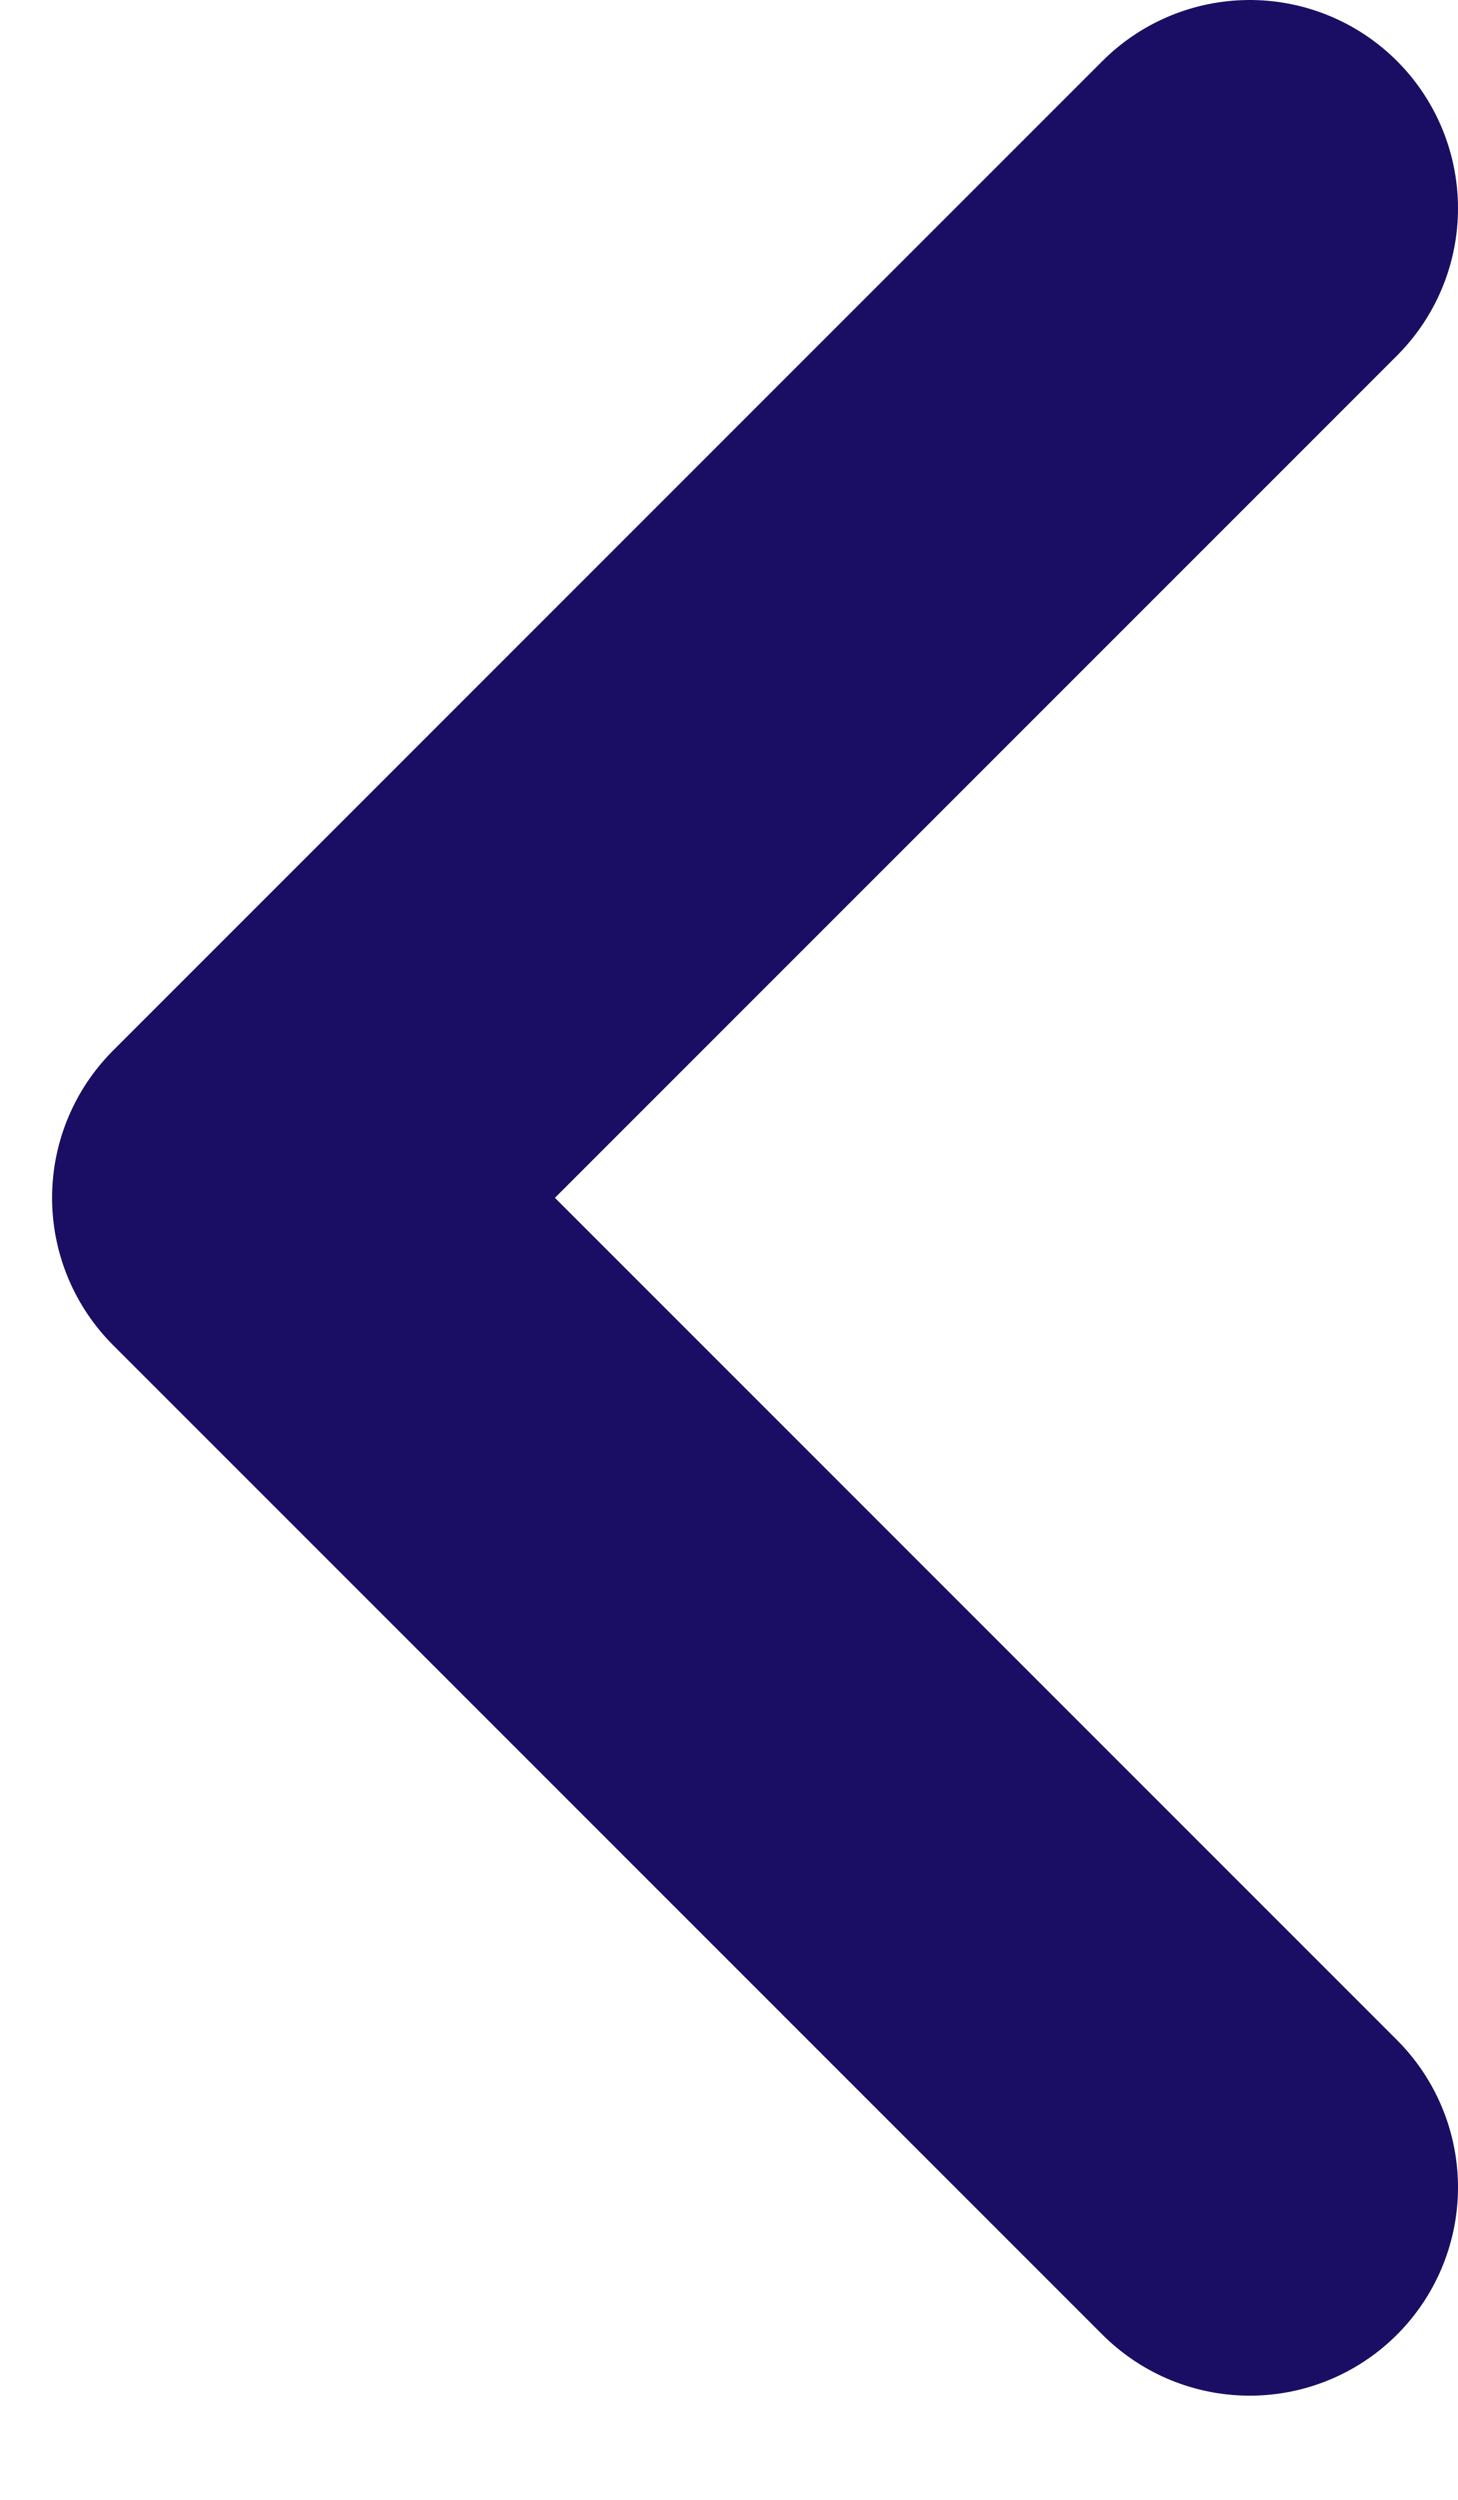 <?xml version="1.0" encoding="UTF-8"?>
<svg width="7px" height="12px" viewBox="0 0 7 12" version="1.1" xmlns="http://www.w3.org/2000/svg" xmlns:xlink="http://www.w3.org/1999/xlink">
    <!-- Generator: Sketch 43.2 (39069) - http://www.bohemiancoding.com/sketch -->
    <title>back</title>
    <desc>Created with Sketch.</desc>
    <defs></defs>
    <g id="symbols" stroke="none" stroke-width="1" fill="none" fill-rule="evenodd" stroke-linecap="round" stroke-linejoin="round">
        <g id="back" transform="translate(3.5, 6) scale(-1, 1) translate(-3.5, -6) translate(1, 1)" stroke-width="2" stroke="#1A0E64">
            <polyline id="Path-2" points="0 0 4.75 4.75 0 9.5"></polyline>
        </g>
    </g>
</svg>